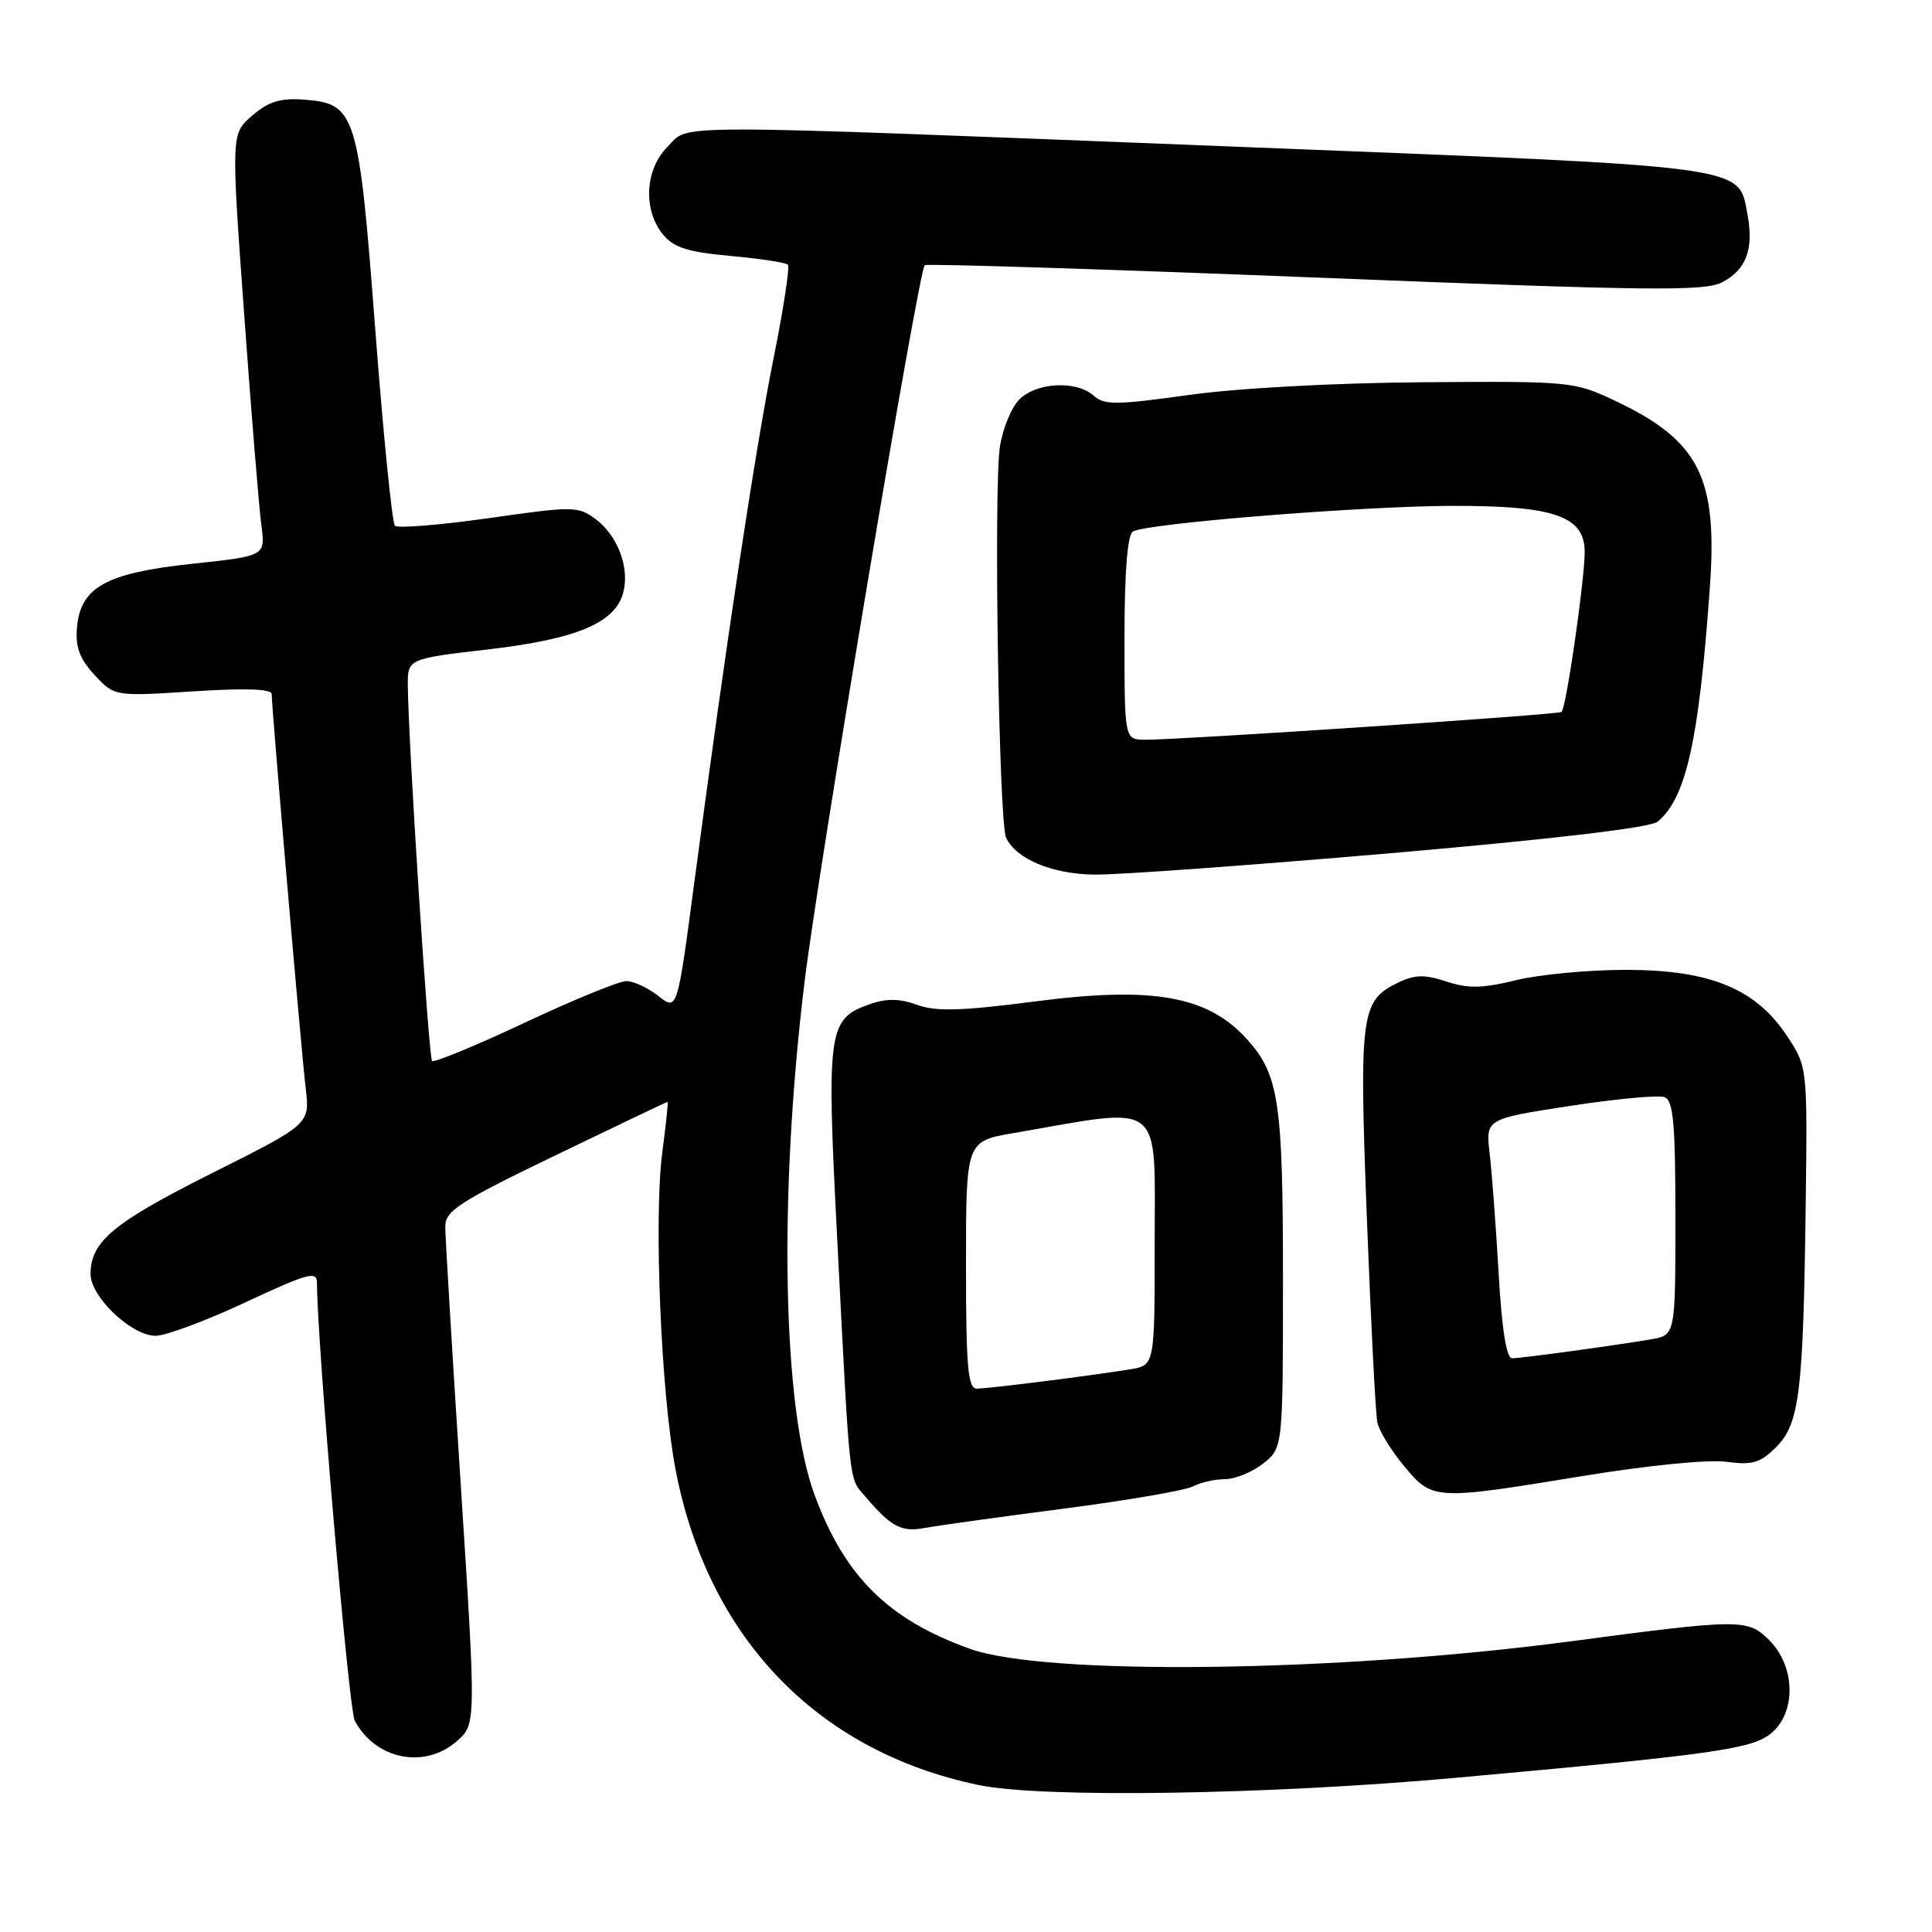 <?xml version="1.0" encoding="UTF-8" standalone="no"?>
<!DOCTYPE svg PUBLIC "-//W3C//DTD SVG 1.1//EN" "http://www.w3.org/Graphics/SVG/1.1/DTD/svg11.dtd" >
<svg xmlns="http://www.w3.org/2000/svg" xmlns:xlink="http://www.w3.org/1999/xlink" version="1.1" viewBox="0 0 256 256">
 <g >
 <path fill="currentColor"
d=" M 193.00 235.56 C 226.73 232.51 232.02 231.77 234.57 229.76 C 238.03 227.05 237.96 220.87 234.44 217.34 C 231.57 214.48 230.69 214.49 208.00 217.50 C 177.12 221.59 138.48 222.07 128.50 218.47 C 117.69 214.58 112.00 208.96 107.98 198.21 C 103.69 186.75 103.13 158.58 106.62 130.00 C 108.47 114.89 121.70 35.96 122.53 35.14 C 122.75 34.92 146.00 35.65 174.20 36.77 C 218.32 38.53 225.84 38.62 228.16 37.42 C 231.39 35.75 232.41 33.02 231.55 28.41 C 230.32 21.87 232.38 22.14 164.35 19.46 C 86.56 16.40 91.51 16.40 88.45 19.45 C 85.47 22.44 85.18 27.76 87.81 31.02 C 89.27 32.81 91.06 33.39 96.77 33.91 C 100.69 34.27 104.13 34.79 104.40 35.07 C 104.67 35.34 103.82 40.95 102.49 47.53 C 100.11 59.39 96.24 84.96 91.96 117.22 C 89.74 133.94 89.74 133.94 87.23 131.97 C 85.86 130.89 83.95 130.00 82.99 130.00 C 82.03 130.00 75.96 132.49 69.49 135.53 C 63.02 138.57 57.51 140.84 57.25 140.58 C 56.80 140.13 54.11 98.57 54.04 90.90 C 54.00 87.29 54.00 87.29 64.75 86.04 C 76.49 84.67 81.58 82.51 82.60 78.46 C 83.43 75.17 81.83 70.96 78.94 68.80 C 76.60 67.06 76.00 67.05 64.75 68.66 C 58.28 69.57 52.69 70.03 52.33 69.66 C 51.96 69.29 50.79 57.63 49.73 43.75 C 47.54 14.94 47.16 13.71 40.27 13.20 C 37.16 12.97 35.59 13.45 33.43 15.31 C 30.62 17.72 30.62 17.72 32.35 41.61 C 33.30 54.75 34.33 67.34 34.63 69.58 C 35.18 73.67 35.18 73.67 25.51 74.70 C 14.05 75.92 10.67 77.79 10.20 83.15 C 9.98 85.76 10.55 87.30 12.54 89.44 C 15.17 92.28 15.17 92.28 25.58 91.61 C 32.53 91.16 36.00 91.28 36.00 91.97 C 36.00 93.78 39.92 139.30 40.51 144.23 C 41.06 148.95 41.06 148.95 28.11 155.44 C 15.01 162.01 12.00 164.51 12.00 168.82 C 12.00 171.85 17.43 177.00 20.62 177.00 C 21.95 177.00 27.30 175.01 32.52 172.57 C 40.81 168.69 42.00 168.37 42.00 169.98 C 42.00 177.74 46.21 226.52 47.01 228.01 C 49.75 233.13 56.21 234.45 60.49 230.75 C 63.10 228.50 63.10 228.50 61.05 196.71 C 59.92 179.23 59.00 163.85 59.00 162.53 C 59.00 160.44 60.83 159.25 73.64 153.07 C 81.69 149.18 88.36 146.00 88.46 146.00 C 88.56 146.00 88.24 149.04 87.75 152.75 C 86.62 161.39 87.59 184.69 89.51 194.70 C 93.77 216.96 108.23 232.04 129.64 236.52 C 138.01 238.28 168.00 237.82 193.00 235.56 Z  M 140.90 199.91 C 149.37 198.81 157.11 197.48 158.09 196.95 C 159.07 196.43 160.96 196.00 162.30 196.00 C 163.64 196.00 165.92 195.07 167.37 193.93 C 170.00 191.85 170.00 191.85 170.00 169.40 C 170.00 145.95 169.46 142.38 165.21 137.68 C 160.03 131.95 152.75 130.66 137.12 132.70 C 127.39 133.96 124.05 134.06 121.53 133.15 C 119.23 132.31 117.48 132.28 115.31 133.04 C 109.68 135.01 109.50 136.29 110.94 164.27 C 112.65 197.53 112.46 195.72 114.61 198.25 C 118.08 202.32 119.43 203.04 122.50 202.47 C 124.15 202.16 132.43 201.01 140.90 199.91 Z  M 209.78 195.57 C 218.25 194.18 226.36 193.37 228.72 193.69 C 232.20 194.16 233.24 193.85 235.34 191.76 C 238.44 188.65 238.94 184.62 239.26 159.95 C 239.50 141.39 239.50 141.39 236.82 137.32 C 232.67 131.02 226.64 128.53 215.50 128.51 C 210.55 128.51 203.98 129.12 200.89 129.88 C 196.43 130.97 194.55 131.01 191.67 130.06 C 188.79 129.11 187.49 129.13 185.29 130.19 C 180.30 132.58 180.08 134.22 181.12 161.50 C 181.65 175.25 182.27 187.40 182.51 188.50 C 182.74 189.60 184.33 192.19 186.04 194.25 C 189.81 198.80 190.03 198.81 209.78 195.57 Z  M 184.32 113.05 C 205.69 111.20 218.70 109.67 219.64 108.88 C 223.42 105.75 225.11 98.18 226.56 77.90 C 227.62 63.23 225.16 58.39 214.00 53.10 C 208.60 50.55 208.12 50.50 188.50 50.65 C 176.79 50.74 163.95 51.43 157.51 52.34 C 147.95 53.67 146.31 53.69 144.93 52.44 C 142.66 50.38 137.35 50.65 135.07 52.93 C 134.01 53.99 132.85 56.82 132.49 59.23 C 131.65 64.79 132.36 109.00 133.31 111.00 C 134.65 113.83 139.40 115.82 145.00 115.89 C 148.03 115.94 165.72 114.65 184.32 113.05 Z  M 128.00 167.61 C 128.00 151.23 128.00 151.23 134.25 150.15 C 154.51 146.64 153.00 145.44 153.00 165.02 C 153.00 180.91 153.00 180.91 149.75 181.44 C 144.58 182.29 130.99 184.00 129.43 184.00 C 128.25 184.00 128.00 181.14 128.00 167.61 Z  M 198.58 168.75 C 198.22 162.56 197.69 155.42 197.39 152.88 C 196.85 148.26 196.85 148.26 207.98 146.55 C 214.11 145.60 219.77 145.08 220.56 145.38 C 221.73 145.83 222.00 148.87 222.00 161.42 C 222.00 176.91 222.00 176.91 218.75 177.47 C 214.23 178.25 201.74 179.96 200.36 179.98 C 199.61 179.99 199.00 176.15 198.58 168.75 Z  M 149.00 84.56 C 149.00 75.80 149.39 70.88 150.11 70.43 C 151.84 69.36 180.32 67.07 192.28 67.03 C 206.00 66.99 210.01 68.39 209.98 73.20 C 209.95 77.06 207.52 93.86 206.91 94.34 C 206.46 94.70 156.18 98.05 151.75 98.02 C 149.00 98.00 149.00 98.00 149.00 84.56 Z "/>
</g>
</svg>